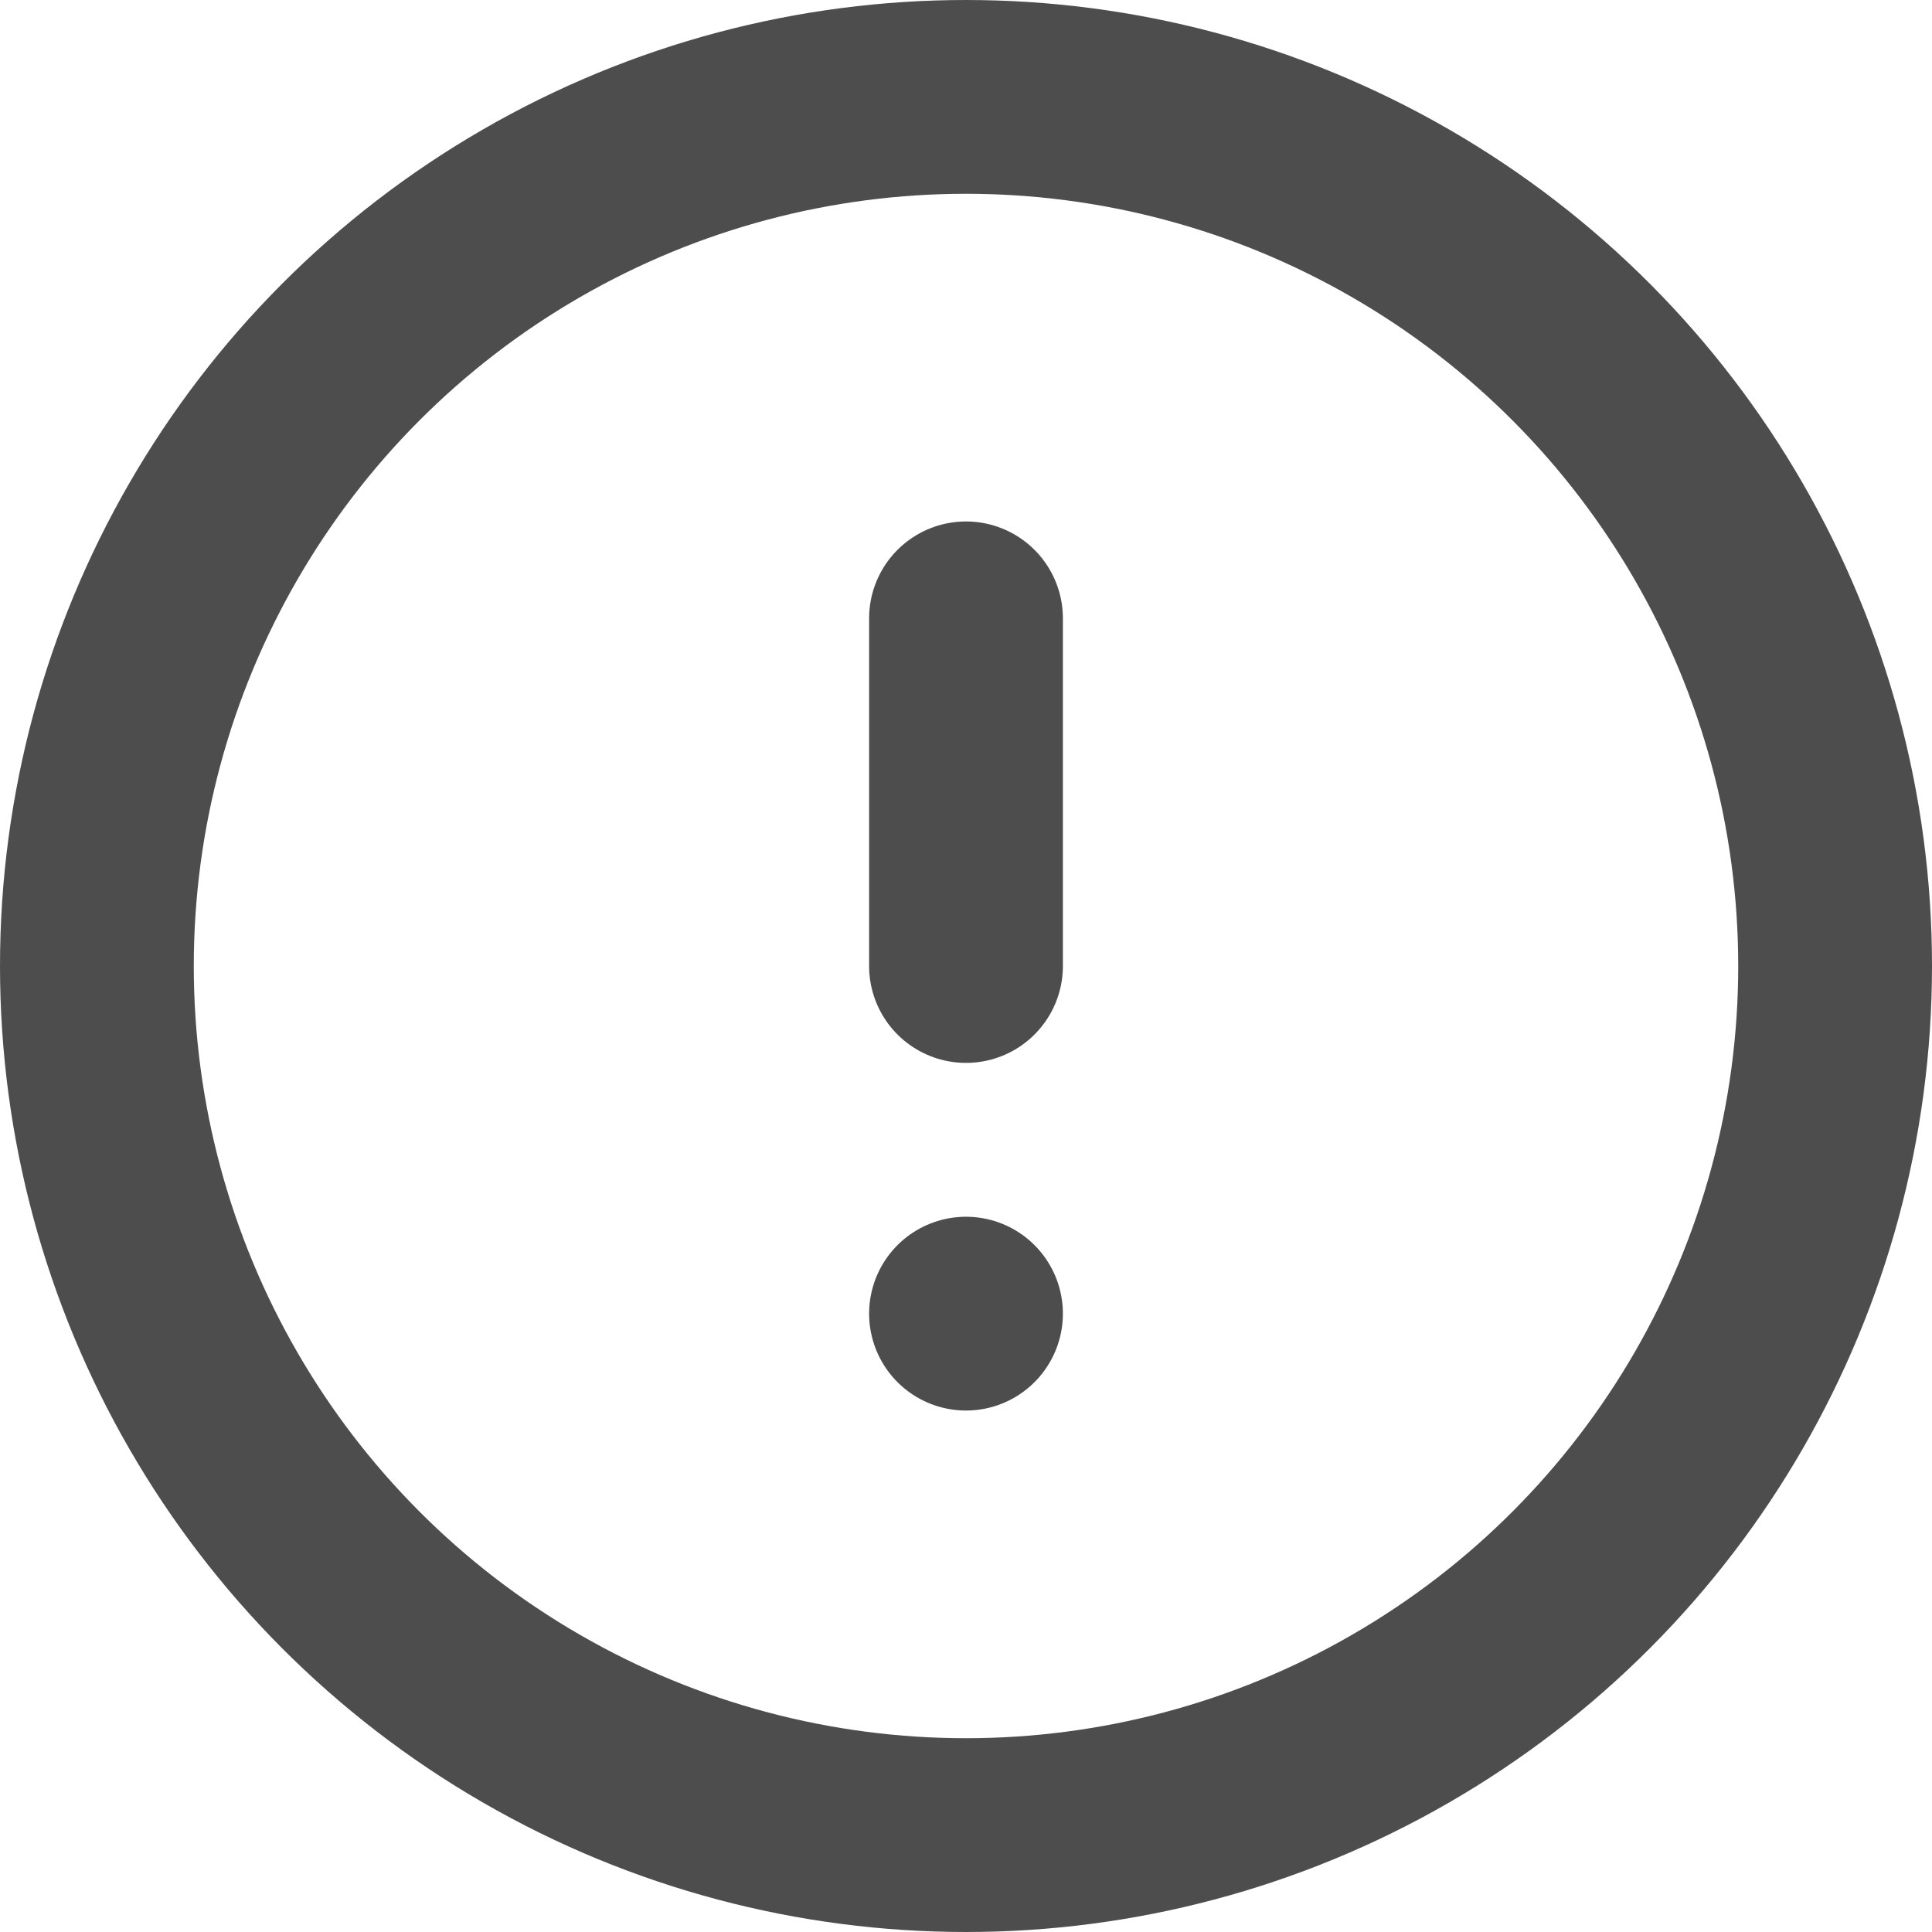 <svg xmlns="http://www.w3.org/2000/svg" viewBox="0 0 19.94 19.94"><defs><style>.a{fill:none;stroke:#4d4d4d;stroke-linecap:round;stroke-linejoin:round;stroke-width:2px;}</style></defs><g transform="translate(-1 -1)"><circle class="a" cx="8.97" cy="8.97" r="8.97" transform="translate(2 2)"/><line class="a" y2="3.588" transform="translate(10.97 7.382)"/><line class="a" transform="translate(10.97 14.558)"/></g></svg>